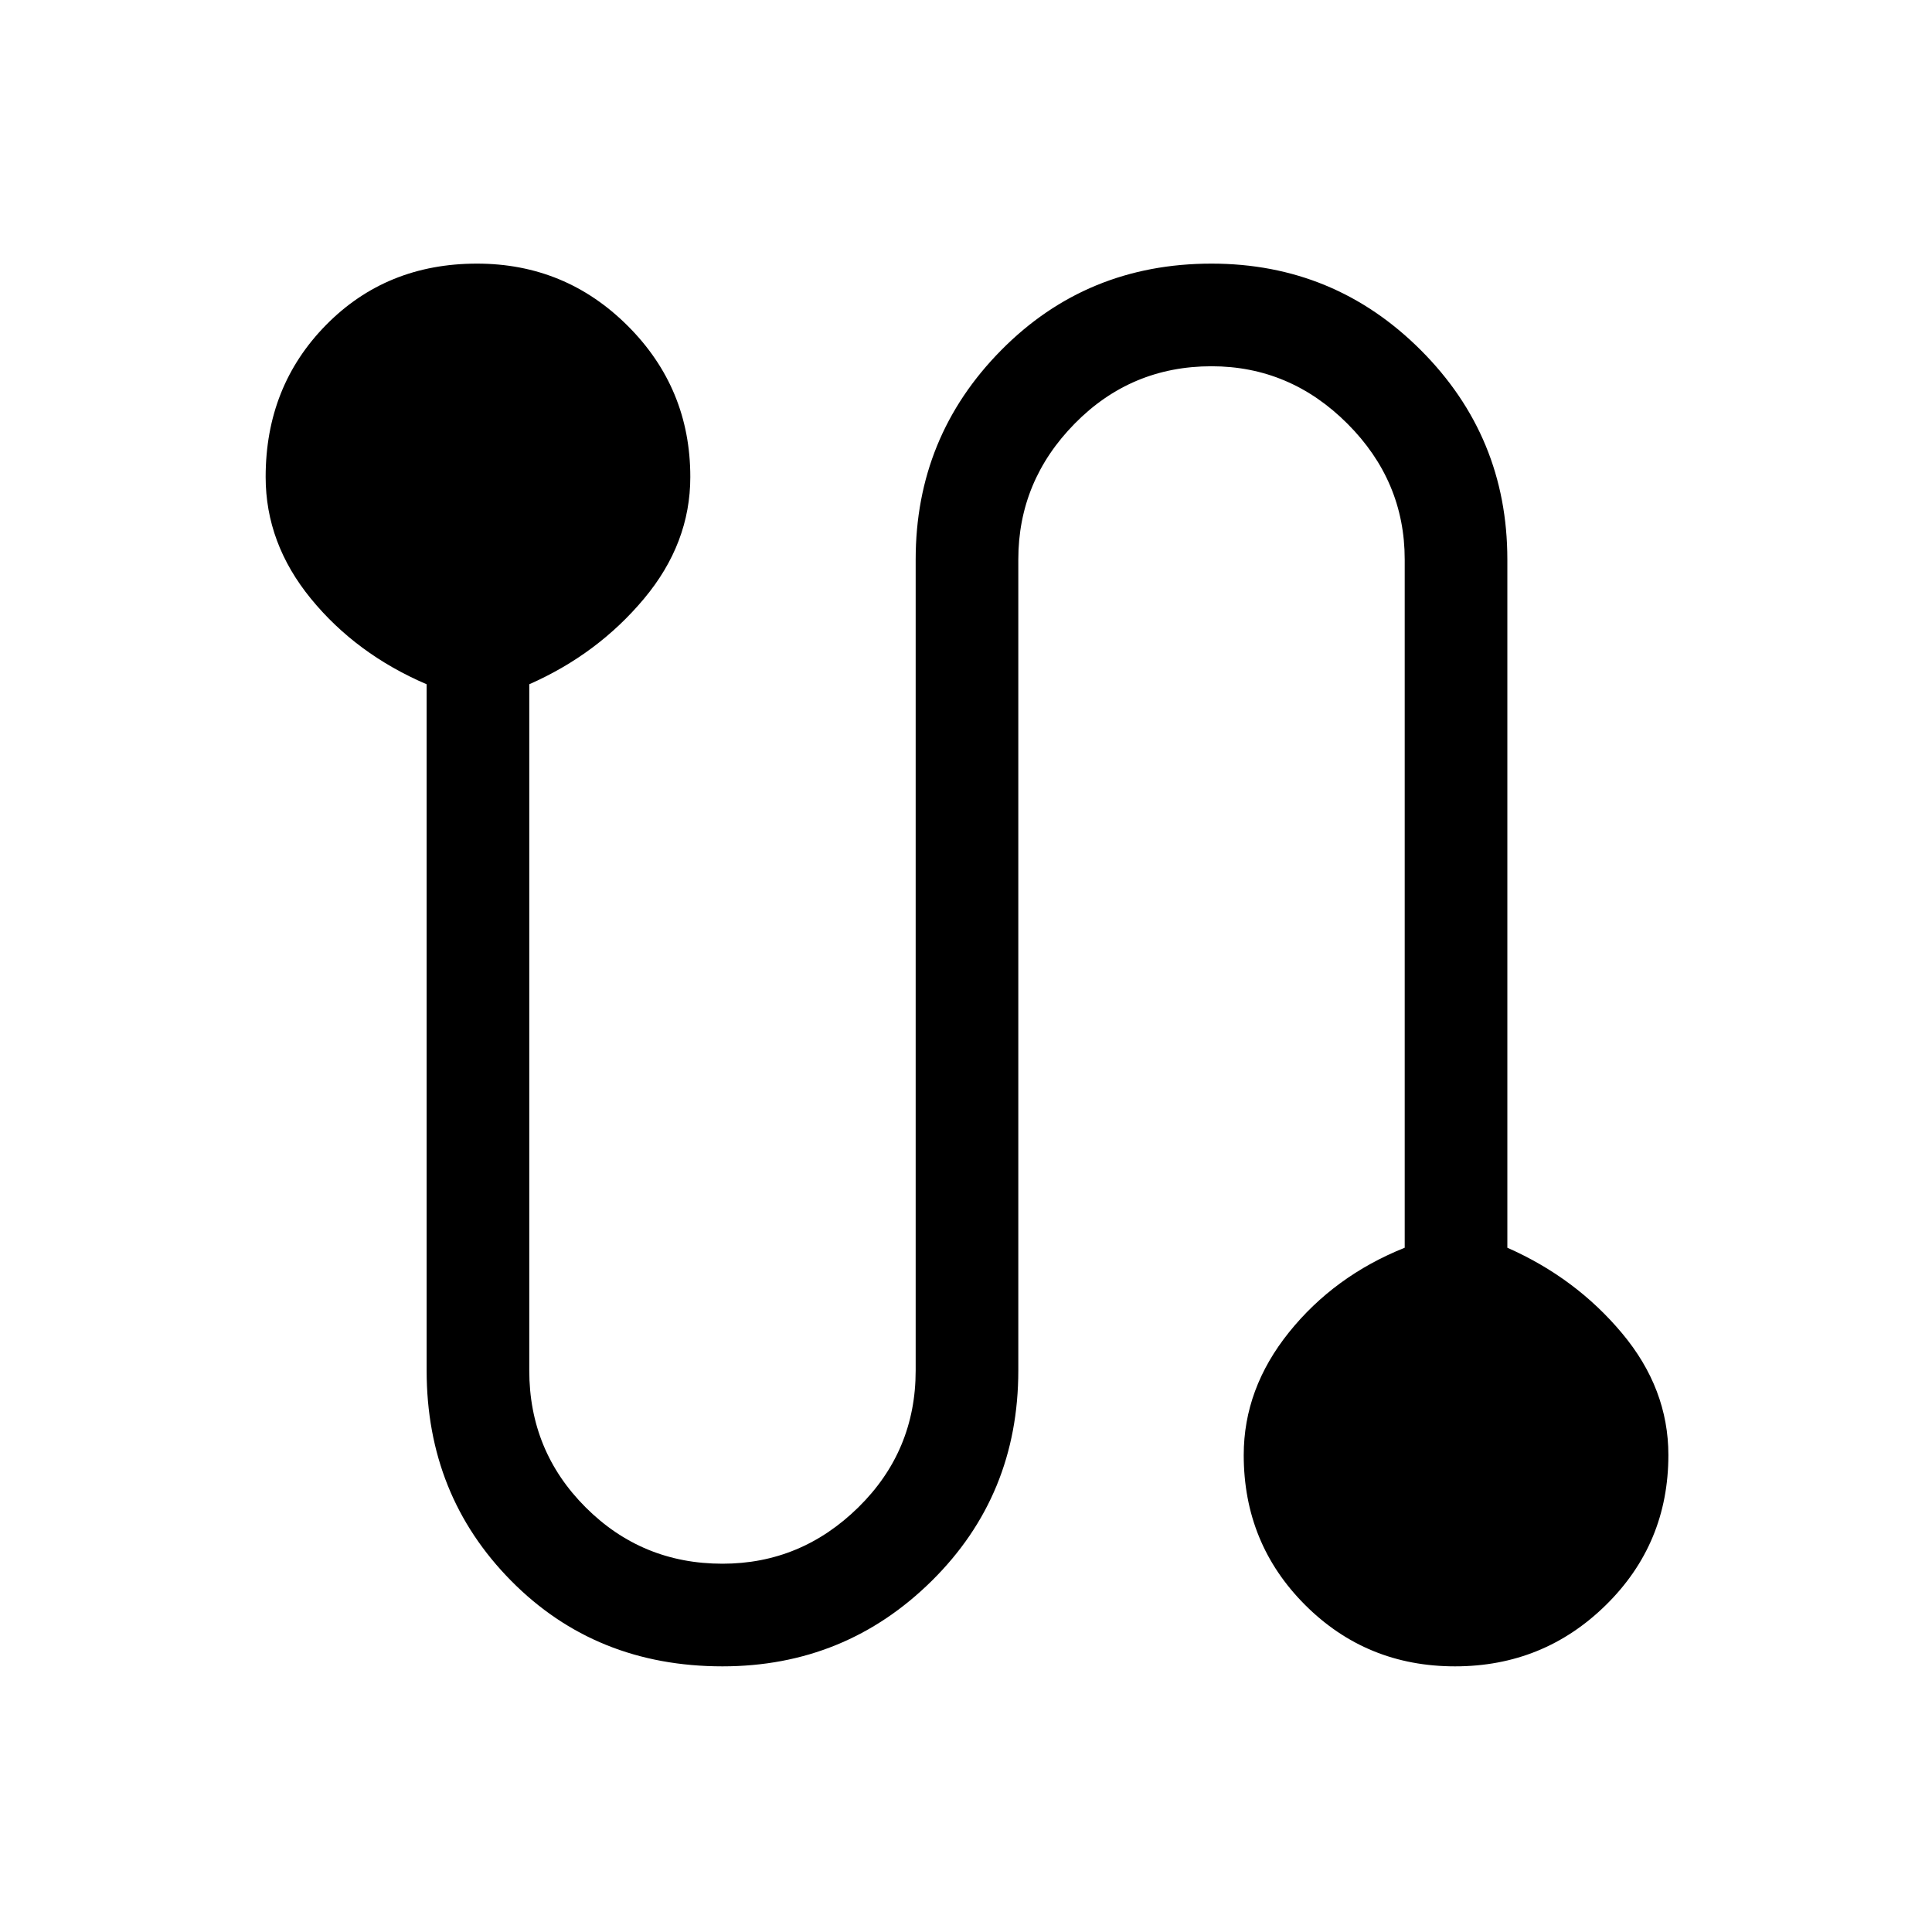 <svg xmlns="http://www.w3.org/2000/svg" height="40" width="40"><path d="M14.958 34.5q-2.625 0-4.375-1.771t-1.75-4.354V14.167q-1.458-.625-2.395-1.771Q5.5 11.25 5.5 9.875 5.5 8 6.75 6.729t3.125-1.271q1.833 0 3.125 1.292t1.292 3.125q0 1.375-.959 2.521-.958 1.146-2.375 1.771v14.208q0 1.667 1.167 2.833 1.167 1.167 2.833 1.167 1.625 0 2.813-1.167 1.187-1.166 1.187-2.833V11.583q0-2.541 1.771-4.333 1.771-1.792 4.354-1.792 2.542 0 4.334 1.792 1.791 1.792 1.791 4.333v14.25q1.417.625 2.375 1.771.959 1.146.959 2.521 0 1.833-1.292 3.104-1.292 1.271-3.125 1.271t-3.104-1.271q-1.271-1.271-1.271-3.104 0-1.375.938-2.542.937-1.166 2.395-1.75v-14.25q0-1.625-1.187-2.812-1.188-1.188-2.813-1.188-1.666 0-2.833 1.188-1.167 1.187-1.167 2.812v16.792q0 2.583-1.791 4.354Q17.5 34.5 14.958 34.5Z"/></svg>
